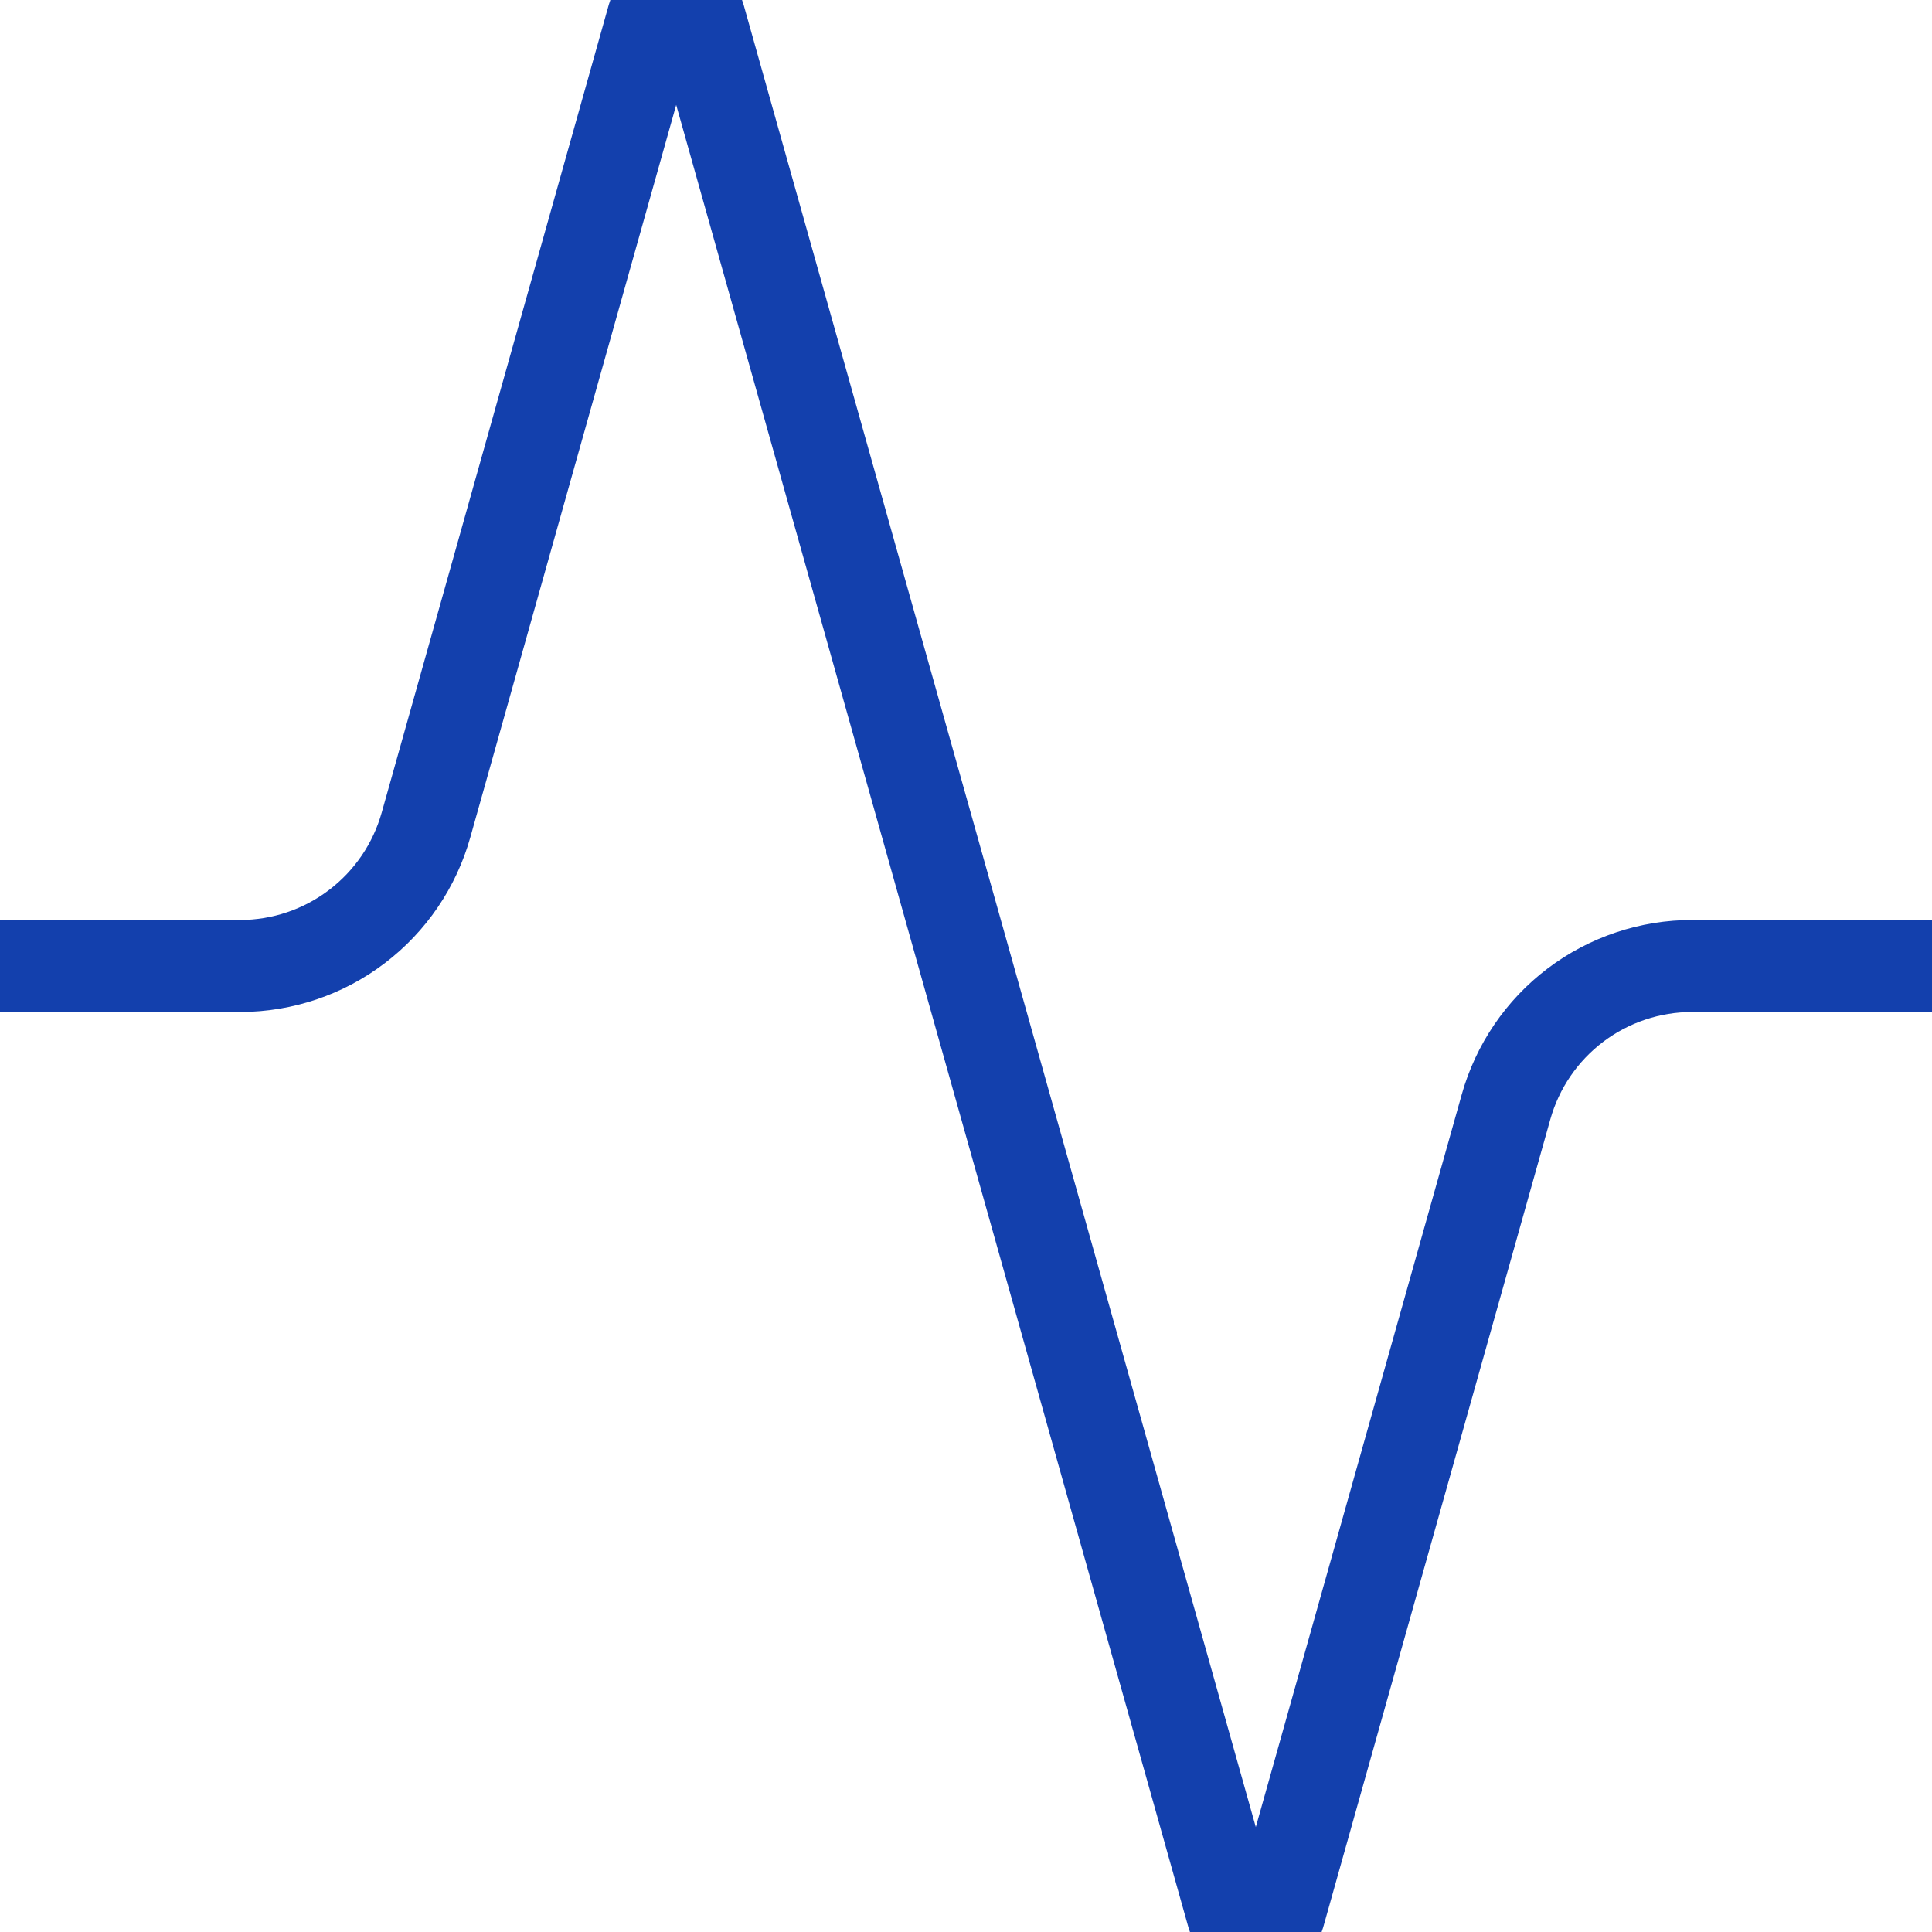 <svg width="42" height="42" viewBox="0 0 42 42" fill="none" xmlns="http://www.w3.org/2000/svg">
<g clip-path="url(#clip0_70_26)">
<path d="M42 21H36.792C35.874 20.998 34.981 21.297 34.249 21.85C33.517 22.404 32.987 23.182 32.739 24.066L27.804 41.622C27.772 41.731 27.706 41.827 27.615 41.895C27.524 41.963 27.414 42 27.3 42C27.186 42 27.076 41.963 26.985 41.895C26.894 41.827 26.828 41.731 26.796 41.622L15.204 0.378C15.172 0.269 15.106 0.173 15.015 0.105C14.924 0.037 14.814 0 14.7 0C14.586 0 14.476 0.037 14.385 0.105C14.294 0.173 14.228 0.269 14.196 0.378L9.261 17.934C9.014 18.814 8.487 19.59 7.759 20.143C7.032 20.697 6.143 20.997 5.229 21H0" stroke="#1340AD" stroke-width="2" stroke-linecap="round" stroke-linejoin="round"/>
</g>
<defs>
<clipPath id="clip0_70_26">
<rect width="42" height="42" fill="white"/>
</clipPath>
</defs>
</svg>
